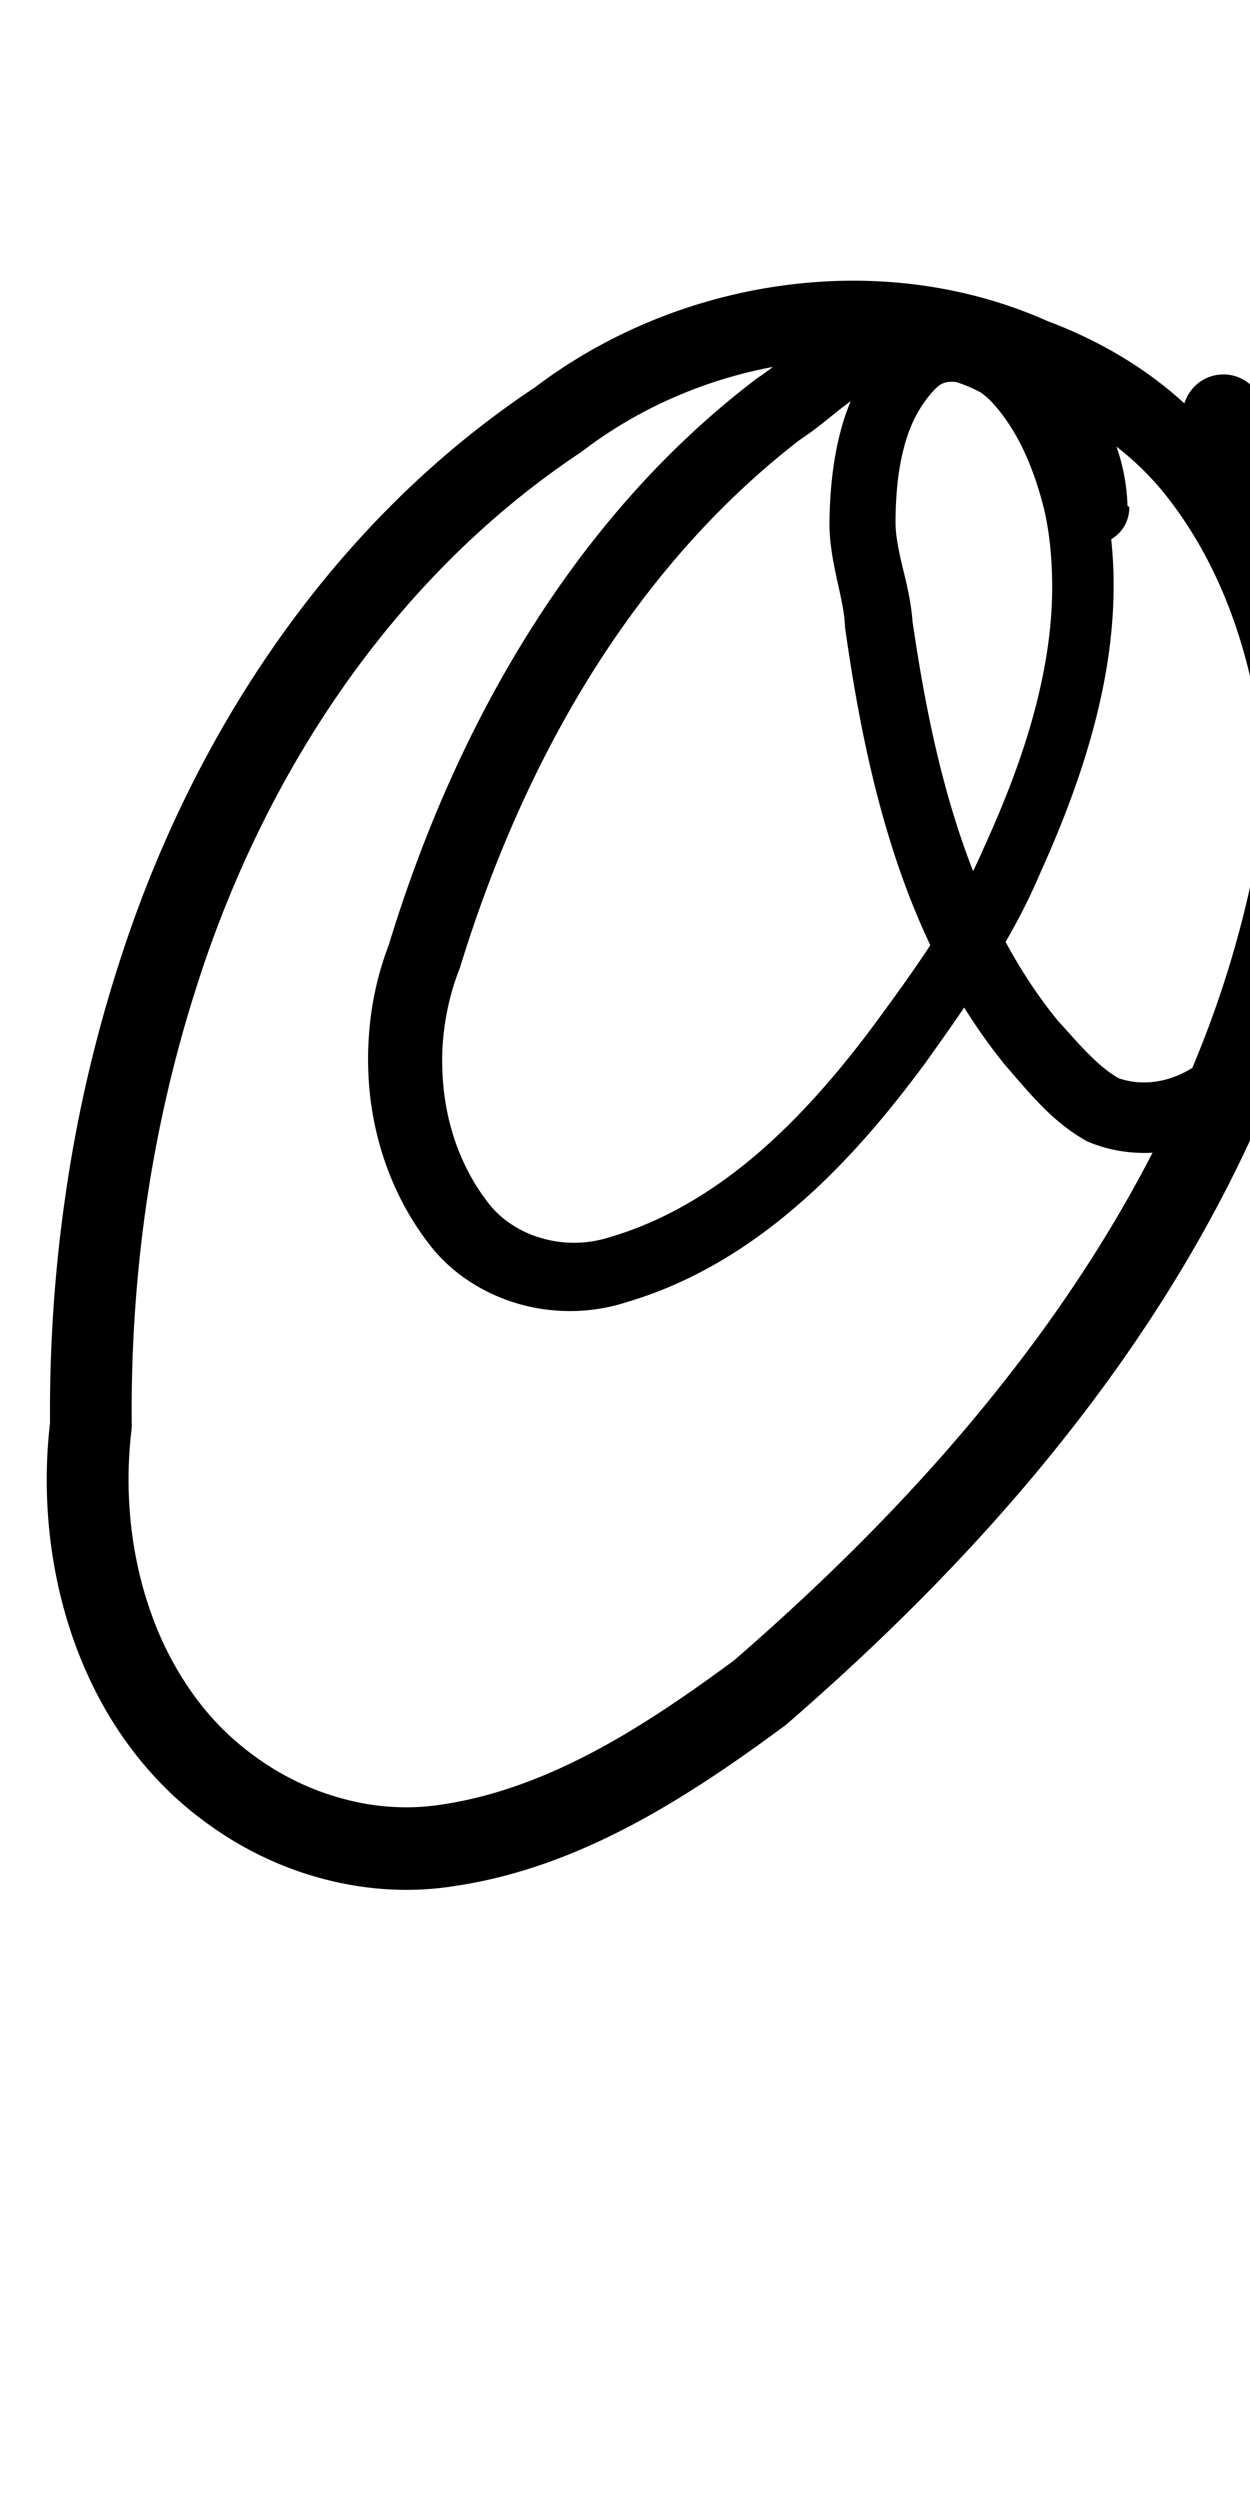 <?xml version="1.0" encoding="UTF-8" standalone="no"?>
<!-- Created with Inkscape (http://www.inkscape.org/) -->

<svg
   width="5mm"
   height="10mm"
   viewBox="0 0 5 10"
   version="1.1"
   id="svg1681"
   inkscape:version="1.2.1 (9c6d41e410, 2022-07-14)"
   sodipodi:docname="at_symbol_17.svg"
   inkscape:export-filename="..\..\..\..\Downloads\lower a diff canvas resize 3.0.png"
   inkscape:export-xdpi="96"
   inkscape:export-ydpi="96"
   xmlns:inkscape="http://www.inkscape.org/namespaces/inkscape"
   xmlns:sodipodi="http://sodipodi.sourceforge.net/DTD/sodipodi-0.dtd"
   xmlns="http://www.w3.org/2000/svg"
   xmlns:svg="http://www.w3.org/2000/svg"
   xmlns:rdf="http://www.w3.org/1999/02/22-rdf-syntax-ns#"
   xmlns:cc="http://creativecommons.org/ns#"
   xmlns:dc="http://purl.org/dc/elements/1.1/">
  <defs
     id="defs1675">
    <inkscape:path-effect
       effect="powerstroke"
       id="path-effect158"
       is_visible="true"
       lpeversion="1"
       offset_points="3.325,0.145 | 7.805,0.125 | 20.52,0.163"
       not_jump="true"
       sort_points="true"
       interpolator_type="CentripetalCatmullRom"
       interpolator_beta="0.75"
       start_linecap_type="round"
       linejoin_type="spiro"
       miter_limit="4"
       scale_width="1"
       end_linecap_type="round" />
    <inkscape:path-effect
       effect="simplify"
       id="path-effect156"
       is_visible="true"
       lpeversion="1"
       steps="1"
       threshold="0.004"
       smooth_angles="0"
       helper_size="0"
       simplify_individual_paths="false"
       simplify_just_coalesce="false"
       step="1" />
    <inkscape:path-effect
       effect="powerstroke"
       id="path-effect162"
       is_visible="true"
       lpeversion="1"
       offset_points="2.75,0.146"
       not_jump="true"
       sort_points="true"
       interpolator_type="CentripetalCatmullRom"
       interpolator_beta="0.75"
       start_linecap_type="round"
       linejoin_type="spiro"
       miter_limit="4"
       scale_width="1"
       end_linecap_type="round" />
    <inkscape:path-effect
       effect="simplify"
       id="path-effect160"
       is_visible="true"
       lpeversion="1"
       steps="1"
       threshold="0.004"
       smooth_angles="0"
       helper_size="0"
       simplify_individual_paths="false"
       simplify_just_coalesce="false"
       step="1" />
    <inkscape:path-effect
       effect="powerstroke"
       id="path-effect155"
       is_visible="true"
       lpeversion="1"
       offset_points="3.466,0.138 | 7.255,0.124 | 18.062,0.111 | 21.957,0.135"
       not_jump="true"
       sort_points="true"
       interpolator_type="CentripetalCatmullRom"
       interpolator_beta="0.75"
       start_linecap_type="round"
       linejoin_type="spiro"
       miter_limit="4"
       scale_width="1"
       end_linecap_type="round" />
    <inkscape:path-effect
       effect="simplify"
       id="path-effect153"
       is_visible="true"
       lpeversion="1"
       steps="1"
       threshold="0.004"
       smooth_angles="0"
       helper_size="0"
       simplify_individual_paths="false"
       simplify_just_coalesce="false"
       step="1" />
    <inkscape:path-effect
       effect="powerstroke"
       id="path-effect280"
       is_visible="true"
       lpeversion="1"
       offset_points="3.358,0.174 | 18.822,0.223"
       not_jump="true"
       sort_points="true"
       interpolator_type="CentripetalCatmullRom"
       interpolator_beta="0.75"
       start_linecap_type="round"
       linejoin_type="spiro"
       miter_limit="4"
       scale_width="1"
       end_linecap_type="round" />
    <inkscape:path-effect
       effect="simplify"
       id="path-effect278"
       is_visible="true"
       lpeversion="1"
       steps="1"
       threshold="0.004"
       smooth_angles="0"
       helper_size="0"
       simplify_individual_paths="false"
       simplify_just_coalesce="false"
       step="1" />
    <inkscape:path-effect
       effect="powerstroke"
       id="path-effect273"
       is_visible="true"
       lpeversion="1"
       offset_points="2.76,0.083 | 16.828,0.109 | 21.19,0.094"
       not_jump="true"
       sort_points="true"
       interpolator_type="CentripetalCatmullRom"
       interpolator_beta="0.75"
       start_linecap_type="round"
       linejoin_type="spiro"
       miter_limit="4"
       scale_width="1"
       end_linecap_type="round" />
    <inkscape:path-effect
       effect="simplify"
       id="path-effect271"
       is_visible="true"
       lpeversion="1"
       steps="1"
       threshold="0.004"
       smooth_angles="0"
       helper_size="0"
       simplify_individual_paths="false"
       simplify_just_coalesce="false"
       step="1" />
    <inkscape:path-effect
       effect="powerstroke"
       id="path-effect502"
       is_visible="true"
       lpeversion="1"
       offset_points="3.009,0.216 | 7.36,0.176 | 9.416,0.202"
       not_jump="true"
       sort_points="true"
       interpolator_type="CentripetalCatmullRom"
       interpolator_beta="0.75"
       start_linecap_type="round"
       linejoin_type="spiro"
       miter_limit="4"
       scale_width="1"
       end_linecap_type="round" />
    <inkscape:path-effect
       effect="simplify"
       id="path-effect500"
       is_visible="true"
       lpeversion="1"
       steps="1"
       threshold="0.004"
       smooth_angles="0"
       helper_size="0"
       simplify_individual_paths="false"
       simplify_just_coalesce="false"
       step="1" />
    <inkscape:path-effect
       effect="powerstroke"
       id="path-effect241"
       is_visible="true"
       lpeversion="1"
       offset_points="2.688,0.341"
       not_jump="true"
       sort_points="true"
       interpolator_type="CentripetalCatmullRom"
       interpolator_beta="0.75"
       start_linecap_type="round"
       linejoin_type="spiro"
       miter_limit="4"
       scale_width="1"
       end_linecap_type="round" />
    <inkscape:path-effect
       effect="simplify"
       id="path-effect239"
       is_visible="true"
       lpeversion="1"
       steps="1"
       threshold="0.003"
       smooth_angles="0"
       helper_size="0"
       simplify_individual_paths="false"
       simplify_just_coalesce="false"
       step="1" />
    <inkscape:path-effect
       effect="powerstroke"
       id="path-effect234"
       is_visible="true"
       lpeversion="1"
       offset_points="2.136,0.075"
       not_jump="true"
       sort_points="true"
       interpolator_type="CentripetalCatmullRom"
       interpolator_beta="0.75"
       start_linecap_type="round"
       linejoin_type="spiro"
       miter_limit="4"
       scale_width="1"
       end_linecap_type="round" />
    <inkscape:path-effect
       effect="simplify"
       id="path-effect232"
       is_visible="true"
       lpeversion="1"
       steps="1"
       threshold="0.003"
       smooth_angles="0"
       helper_size="0"
       simplify_individual_paths="false"
       simplify_just_coalesce="false"
       step="1" />
    <inkscape:path-effect
       effect="powerstroke"
       id="path-effect227"
       is_visible="true"
       lpeversion="1"
       offset_points="2.187,0.075"
       not_jump="true"
       sort_points="true"
       interpolator_type="CentripetalCatmullRom"
       interpolator_beta="0.75"
       start_linecap_type="round"
       linejoin_type="spiro"
       miter_limit="4"
       scale_width="1"
       end_linecap_type="round" />
    <inkscape:path-effect
       effect="simplify"
       id="path-effect225"
       is_visible="true"
       lpeversion="1"
       steps="1"
       threshold="0.003"
       smooth_angles="0"
       helper_size="0"
       simplify_individual_paths="false"
       simplify_just_coalesce="false"
       step="1" />
    <inkscape:path-effect
       effect="powerstroke"
       id="path-effect166"
       is_visible="true"
       lpeversion="1"
       offset_points="1.964,0.075"
       not_jump="true"
       sort_points="true"
       interpolator_type="CentripetalCatmullRom"
       interpolator_beta="0.75"
       start_linecap_type="round"
       linejoin_type="spiro"
       miter_limit="4"
       scale_width="1"
       end_linecap_type="round" />
    <inkscape:path-effect
       effect="simplify"
       id="path-effect164"
       is_visible="true"
       lpeversion="1"
       steps="1"
       threshold="0.003"
       smooth_angles="0"
       helper_size="0"
       simplify_individual_paths="false"
       simplify_just_coalesce="false"
       step="1" />
    <inkscape:path-effect
       effect="powerstroke"
       id="path-effect159"
       is_visible="true"
       lpeversion="1"
       offset_points="2.261,0.075"
       not_jump="true"
       sort_points="true"
       interpolator_type="CentripetalCatmullRom"
       interpolator_beta="0.75"
       start_linecap_type="round"
       linejoin_type="spiro"
       miter_limit="4"
       scale_width="1"
       end_linecap_type="round" />
    <inkscape:path-effect
       effect="simplify"
       id="path-effect157"
       is_visible="true"
       lpeversion="1"
       steps="1"
       threshold="0.003"
       smooth_angles="0"
       helper_size="0"
       simplify_individual_paths="false"
       simplify_just_coalesce="false"
       step="1" />
    <inkscape:path-effect
       effect="powerstroke"
       id="path-effect152"
       is_visible="true"
       lpeversion="1"
       offset_points="2.827,0.075"
       not_jump="true"
       sort_points="true"
       interpolator_type="CentripetalCatmullRom"
       interpolator_beta="0.75"
       start_linecap_type="round"
       linejoin_type="spiro"
       miter_limit="4"
       scale_width="1"
       end_linecap_type="round" />
    <inkscape:path-effect
       effect="simplify"
       id="path-effect150"
       is_visible="true"
       lpeversion="1"
       steps="1"
       threshold="0.003"
       smooth_angles="0"
       helper_size="0"
       simplify_individual_paths="false"
       simplify_just_coalesce="false"
       step="1" />
    <inkscape:path-effect
       effect="powerstroke"
       id="path-effect145"
       is_visible="true"
       lpeversion="1"
       offset_points="3.837,0.075"
       not_jump="true"
       sort_points="true"
       interpolator_type="CentripetalCatmullRom"
       interpolator_beta="0.75"
       start_linecap_type="round"
       linejoin_type="spiro"
       miter_limit="4"
       scale_width="1"
       end_linecap_type="round" />
    <inkscape:path-effect
       effect="simplify"
       id="path-effect143"
       is_visible="true"
       lpeversion="1"
       steps="1"
       threshold="0.003"
       smooth_angles="0"
       helper_size="0"
       simplify_individual_paths="false"
       simplify_just_coalesce="false"
       step="1" />
    <inkscape:path-effect
       effect="powerstroke"
       id="path-effect138"
       is_visible="true"
       lpeversion="1"
       offset_points="2.688,0.075"
       not_jump="true"
       sort_points="true"
       interpolator_type="CentripetalCatmullRom"
       interpolator_beta="0.75"
       start_linecap_type="round"
       linejoin_type="spiro"
       miter_limit="4"
       scale_width="1"
       end_linecap_type="round" />
    <inkscape:path-effect
       effect="simplify"
       id="path-effect136"
       is_visible="true"
       lpeversion="1"
       steps="1"
       threshold="0.003"
       smooth_angles="0"
       helper_size="0"
       simplify_individual_paths="false"
       simplify_just_coalesce="false"
       step="1" />
    <inkscape:path-effect
       effect="powerstroke"
       id="path-effect131"
       is_visible="true"
       lpeversion="1"
       offset_points="1.994,0.075"
       not_jump="true"
       sort_points="true"
       interpolator_type="CentripetalCatmullRom"
       interpolator_beta="0.75"
       start_linecap_type="round"
       linejoin_type="spiro"
       miter_limit="4"
       scale_width="1"
       end_linecap_type="round" />
    <inkscape:path-effect
       effect="simplify"
       id="path-effect129"
       is_visible="true"
       lpeversion="1"
       steps="1"
       threshold="0.003"
       smooth_angles="0"
       helper_size="0"
       simplify_individual_paths="false"
       simplify_just_coalesce="false"
       step="1" />
  </defs>
  <sodipodi:namedview
     id="base"
     pagecolor="#ffffff"
     bordercolor="#666666"
     borderopacity="1.0"
     inkscape:pageopacity="0.0"
     inkscape:pageshadow="2"
     inkscape:zoom="7.919596"
     inkscape:cx="-5.3033008"
     inkscape:cy="20.834396"
     inkscape:document-units="mm"
     inkscape:current-layer="layer1"
     showgrid="false"
     fit-margin-top="0"
     fit-margin-left="0"
     fit-margin-right="0"
     fit-margin-bottom="0"
     inkscape:window-width="1920"
     inkscape:window-height="974"
     inkscape:window-x="-11"
     inkscape:window-y="2889"
     inkscape:window-maximized="1"
     showguides="true"
     inkscape:guide-bbox="true"
     inkscape:snap-bbox="true"
     inkscape:bbox-nodes="true"
     inkscape:snap-nodes="false"
     inkscape:snap-others="false"
     inkscape:snap-page="true"
     inkscape:snap-grids="false"
     inkscape:snap-to-guides="false"
     inkscape:snap-global="false"
     inkscape:pagecheckerboard="0"
     inkscape:showpageshadow="2"
     inkscape:deskcolor="#d1d1d1">
    <sodipodi:guide
       position="-6.181,9.499"
       orientation="0,1"
       id="guide816"
       inkscape:locked="false" />
    <sodipodi:guide
       position="-4.41,10.647"
       orientation="0,1"
       id="guide818"
       inkscape:locked="false" />
    <sodipodi:guide
       position="2.76,11.096"
       orientation="1,0"
       id="guide820"
       inkscape:locked="false" />
    <sodipodi:guide
       position="3.657,10.942"
       orientation="1,0"
       id="guide822"
       inkscape:locked="false" />
    <sodipodi:guide
       position="-0.052,9.749"
       orientation="1,0"
       id="guide1853"
       inkscape:locked="false" />
    <sodipodi:guide
       position="-2.372,3.018"
       orientation="0,1"
       id="guide1855"
       inkscape:locked="false" />
  </sodipodi:namedview>
  <g
     inkscape:label="Layer 1"
     inkscape:groupmode="layer"
     id="layer1"
     transform="translate(17.028,-147.229)">
    <path
       d="m -12.518,149.253 c -0.003,-0.105 -0.028,-0.228 -0.095,-0.353 -0.052,-0.097 -0.128,-0.193 -0.23,-0.275 -0.088,-0.07 -0.197,-0.13 -0.32,-0.161 -0.113,-0.029 -0.24,-0.035 -0.371,-0.002 -0.051,0.011 -0.102,0.031 -0.15,0.056 -0.045,0.024 -0.086,0.051 -0.124,0.079 -0.036,0.027 -0.071,0.055 -0.103,0.08 -0.032,0.025 -0.061,0.047 -0.09,0.066 -0.003,0.002 -0.006,0.004 -0.009,0.007 -0.369,0.282 -0.67,0.634 -0.911,1.022 -0.244,0.392 -0.424,0.817 -0.552,1.237 -0.049,0.128 -0.075,0.261 -0.081,0.391 -0.004,0.073 -0.001,0.146 0.007,0.218 0.025,0.208 0.101,0.411 0.23,0.58 0.045,0.061 0.101,0.113 0.163,0.154 0.062,0.041 0.129,0.072 0.199,0.092 0.138,0.04 0.29,0.04 0.432,-0.006 0.256,-0.075 0.483,-0.213 0.684,-0.387 0.193,-0.166 0.361,-0.365 0.513,-0.571 0.151,-0.212 0.337,-0.471 0.459,-0.759 0.097,-0.215 0.193,-0.463 0.247,-0.723 0.032,-0.152 0.05,-0.311 0.046,-0.475 -0.003,-0.101 -0.014,-0.205 -0.037,-0.31 -0.024,-0.097 -0.056,-0.2 -0.104,-0.299 -0.045,-0.093 -0.104,-0.188 -0.185,-0.27 -0.033,-0.033 -0.071,-0.061 -0.113,-0.085 -0.041,-0.023 -0.086,-0.041 -0.135,-0.051 -0.048,-0.01 -0.101,-0.012 -0.155,-2.9e-4 -0.054,0.012 -0.106,0.037 -0.152,0.078 -0.054,0.05 -0.096,0.106 -0.13,0.166 -0.033,0.059 -0.058,0.121 -0.076,0.185 -0.035,0.124 -0.047,0.253 -0.049,0.372 -0.002,0.087 0.015,0.169 0.03,0.239 0.016,0.072 0.029,0.128 0.032,0.185 1.71e-4,0.004 6.12e-4,0.008 0.001,0.012 0.042,0.296 0.1,0.607 0.198,0.906 0.097,0.296 0.235,0.584 0.441,0.838 0.043,0.049 0.09,0.106 0.14,0.157 0.05,0.052 0.11,0.104 0.182,0.145 0.005,0.003 0.011,0.006 0.017,0.008 0.069,0.028 0.14,0.041 0.211,0.042 0.07,8.9e-4 0.14,-0.011 0.205,-0.032 0.13,-0.043 0.248,-0.126 0.331,-0.239 0.098,-0.123 0.166,-0.268 0.206,-0.418 0.039,-0.148 0.053,-0.301 0.045,-0.449 0.016,-0.288 -0.004,-0.585 -0.073,-0.87 -0.071,-0.292 -0.193,-0.57 -0.382,-0.811 -0.187,-0.243 -0.444,-0.408 -0.711,-0.508 -0.341,-0.152 -0.712,-0.191 -1.064,-0.142 -0.362,0.05 -0.706,0.193 -0.989,0.408 -0.409,0.272 -0.746,0.617 -1.016,0.997 -0.283,0.398 -0.492,0.834 -0.635,1.272 -0.107,0.325 -0.181,0.65 -0.226,0.968 -0.043,0.297 -0.063,0.6 -0.061,0.905 -0.033,0.285 -0.004,0.587 0.094,0.866 0.05,0.141 0.117,0.276 0.204,0.399 0.087,0.123 0.193,0.235 0.32,0.328 0.141,0.105 0.302,0.184 0.472,0.229 0.172,0.046 0.353,0.058 0.531,0.029 0.257,-0.038 0.494,-0.131 0.709,-0.245 0.22,-0.117 0.424,-0.259 0.608,-0.395 0.003,-0.003 0.007,-0.005 0.01,-0.008 0.406,-0.352 0.781,-0.729 1.105,-1.138 0.341,-0.429 0.62,-0.884 0.823,-1.368 0.2,-0.478 0.3,-0.949 0.333,-1.376 0.008,-0.286 -0.05,-0.541 -0.114,-0.751 -0.075,-0.247 -0.191,-0.519 -0.254,-0.672 a 0.163,0.163 90 0 0 -0.301,0.124 c 0.066,0.16 0.173,0.415 0.243,0.643 0.059,0.192 0.106,0.41 0.1,0.639 -0.03,0.386 -0.124,0.822 -0.31,1.266 -0.19,0.452 -0.452,0.881 -0.778,1.29 -0.308,0.388 -0.667,0.749 -1.059,1.089 -0.179,0.132 -0.365,0.261 -0.561,0.365 -0.193,0.102 -0.393,0.179 -0.605,0.211 -0.131,0.021 -0.265,0.013 -0.395,-0.022 -0.129,-0.034 -0.253,-0.094 -0.362,-0.175 -0.097,-0.071 -0.179,-0.156 -0.247,-0.253 -0.068,-0.097 -0.123,-0.204 -0.163,-0.319 -0.082,-0.231 -0.106,-0.487 -0.077,-0.729 8.33e-4,-0.007 0.001,-0.014 0.001,-0.021 -0.003,-0.292 0.016,-0.581 0.056,-0.866 0.043,-0.3 0.112,-0.607 0.212,-0.913 0.133,-0.411 0.328,-0.818 0.589,-1.187 0.25,-0.353 0.561,-0.671 0.934,-0.92 0.003,-0.002 0.006,-0.004 0.009,-0.006 0.239,-0.184 0.533,-0.308 0.844,-0.352 0.301,-0.043 0.615,-0.009 0.898,0.117 0.003,0.001 0.007,0.003 0.01,0.004 0.225,0.081 0.434,0.216 0.584,0.405 0.159,0.201 0.266,0.438 0.33,0.695 0.063,0.254 0.082,0.524 0.068,0.791 -3.15e-4,0.006 -3.35e-4,0.012 7.9e-5,0.018 0.009,0.122 -8.58e-4,0.247 -0.031,0.365 -0.03,0.117 -0.08,0.225 -0.152,0.318 -0.049,0.068 -0.116,0.118 -0.191,0.143 -0.037,0.013 -0.075,0.019 -0.112,0.019 -0.035,3e-5 -0.069,-0.006 -0.101,-0.017 -0.038,-0.022 -0.075,-0.052 -0.113,-0.09 -0.043,-0.042 -0.082,-0.088 -0.128,-0.138 -0.177,-0.216 -0.302,-0.472 -0.393,-0.745 -0.092,-0.275 -0.148,-0.566 -0.19,-0.854 -0.006,-0.082 -0.026,-0.161 -0.041,-0.222 -0.016,-0.069 -0.027,-0.123 -0.027,-0.176 5.53e-4,-0.108 0.01,-0.212 0.036,-0.306 0.013,-0.048 0.03,-0.091 0.052,-0.13 0.022,-0.039 0.048,-0.074 0.079,-0.104 0.01,-0.009 0.022,-0.015 0.034,-0.018 0.013,-0.003 0.031,-0.004 0.05,2.7e-4 0.02,0.004 0.042,0.012 0.064,0.024 0.022,0.012 0.042,0.027 0.058,0.042 0.056,0.056 0.101,0.126 0.137,0.2 0.038,0.08 0.066,0.165 0.086,0.248 0.019,0.085 0.028,0.174 0.03,0.261 0.004,0.141 -0.012,0.281 -0.041,0.417 -0.049,0.235 -0.138,0.464 -0.233,0.672 -0.112,0.26 -0.283,0.495 -0.439,0.707 -0.145,0.195 -0.302,0.375 -0.475,0.522 -0.181,0.153 -0.376,0.267 -0.589,0.328 -0.091,0.028 -0.187,0.026 -0.273,-8.6e-4 -0.043,-0.013 -0.084,-0.033 -0.12,-0.058 -0.036,-0.025 -0.067,-0.055 -0.093,-0.091 -0.095,-0.126 -0.152,-0.279 -0.17,-0.442 -0.006,-0.056 -0.008,-0.113 -0.005,-0.17 0.006,-0.103 0.027,-0.207 0.065,-0.306 0.001,-0.003 0.003,-0.007 0.004,-0.01 0.123,-0.402 0.294,-0.804 0.523,-1.172 0.225,-0.361 0.502,-0.683 0.836,-0.941 0.039,-0.026 0.075,-0.053 0.107,-0.079 0.036,-0.029 0.064,-0.052 0.096,-0.075 0.031,-0.023 0.059,-0.041 0.086,-0.056 0.028,-0.015 0.054,-0.025 0.08,-0.03 0.082,-0.021 0.159,-0.018 0.231,5.2e-4 0.079,0.02 0.151,0.059 0.212,0.107 0.07,0.055 0.121,0.12 0.155,0.184 0.044,0.082 0.06,0.16 0.061,0.223 a 0.145,0.145 90 0 0 0.291,-0.007 z"
       id="path-1"
       inkscape:path-effect="#path-effect156;#path-effect158"
       inkscape:original-d="m -12.663613,149.25621 c -0.02466,-0.54458 -0.695297,-0.90424 -1.113993,-0.49421 -0.784179,0.52829 -1.288473,1.40389 -1.557949,2.29318 -0.229644,0.55216 0.07081,1.4727 0.80413,1.24082 0.636949,-0.20373 1.053992,-0.80301 1.402994,-1.34091 0.349697,-0.64581 0.670408,-1.53907 0.171686,-2.19316 -0.500027,-0.48335 -0.727745,0.42371 -0.581239,0.80252 0.09345,0.74977 0.277216,1.59627 0.893704,2.09201 0.544343,0.21052 0.864982,-0.46626 0.819182,-0.91892 0.05959,-0.79613 -0.201726,-1.75921 -1.028639,-2.06254 -0.636578,-0.30137 -1.393398,-0.18802 -1.947062,0.23083 -1.305504,0.87312 -1.882796,2.49838 -1.867069,4.01998 -0.07119,0.60316 0.155336,1.27472 0.726127,1.55843 0.666446,0.36467 1.414322,-0.0884 1.949172,-0.4888 1.050385,-0.90688 1.985439,-2.0931 2.176549,-3.50808 0.114807,-0.56217 -0.116625,-1.10175 -0.325552,-1.60975"
       style="fill:#000000;fill-rule:nonzero;stroke:none;stroke-width:1.344" />
  </g>
</svg>
